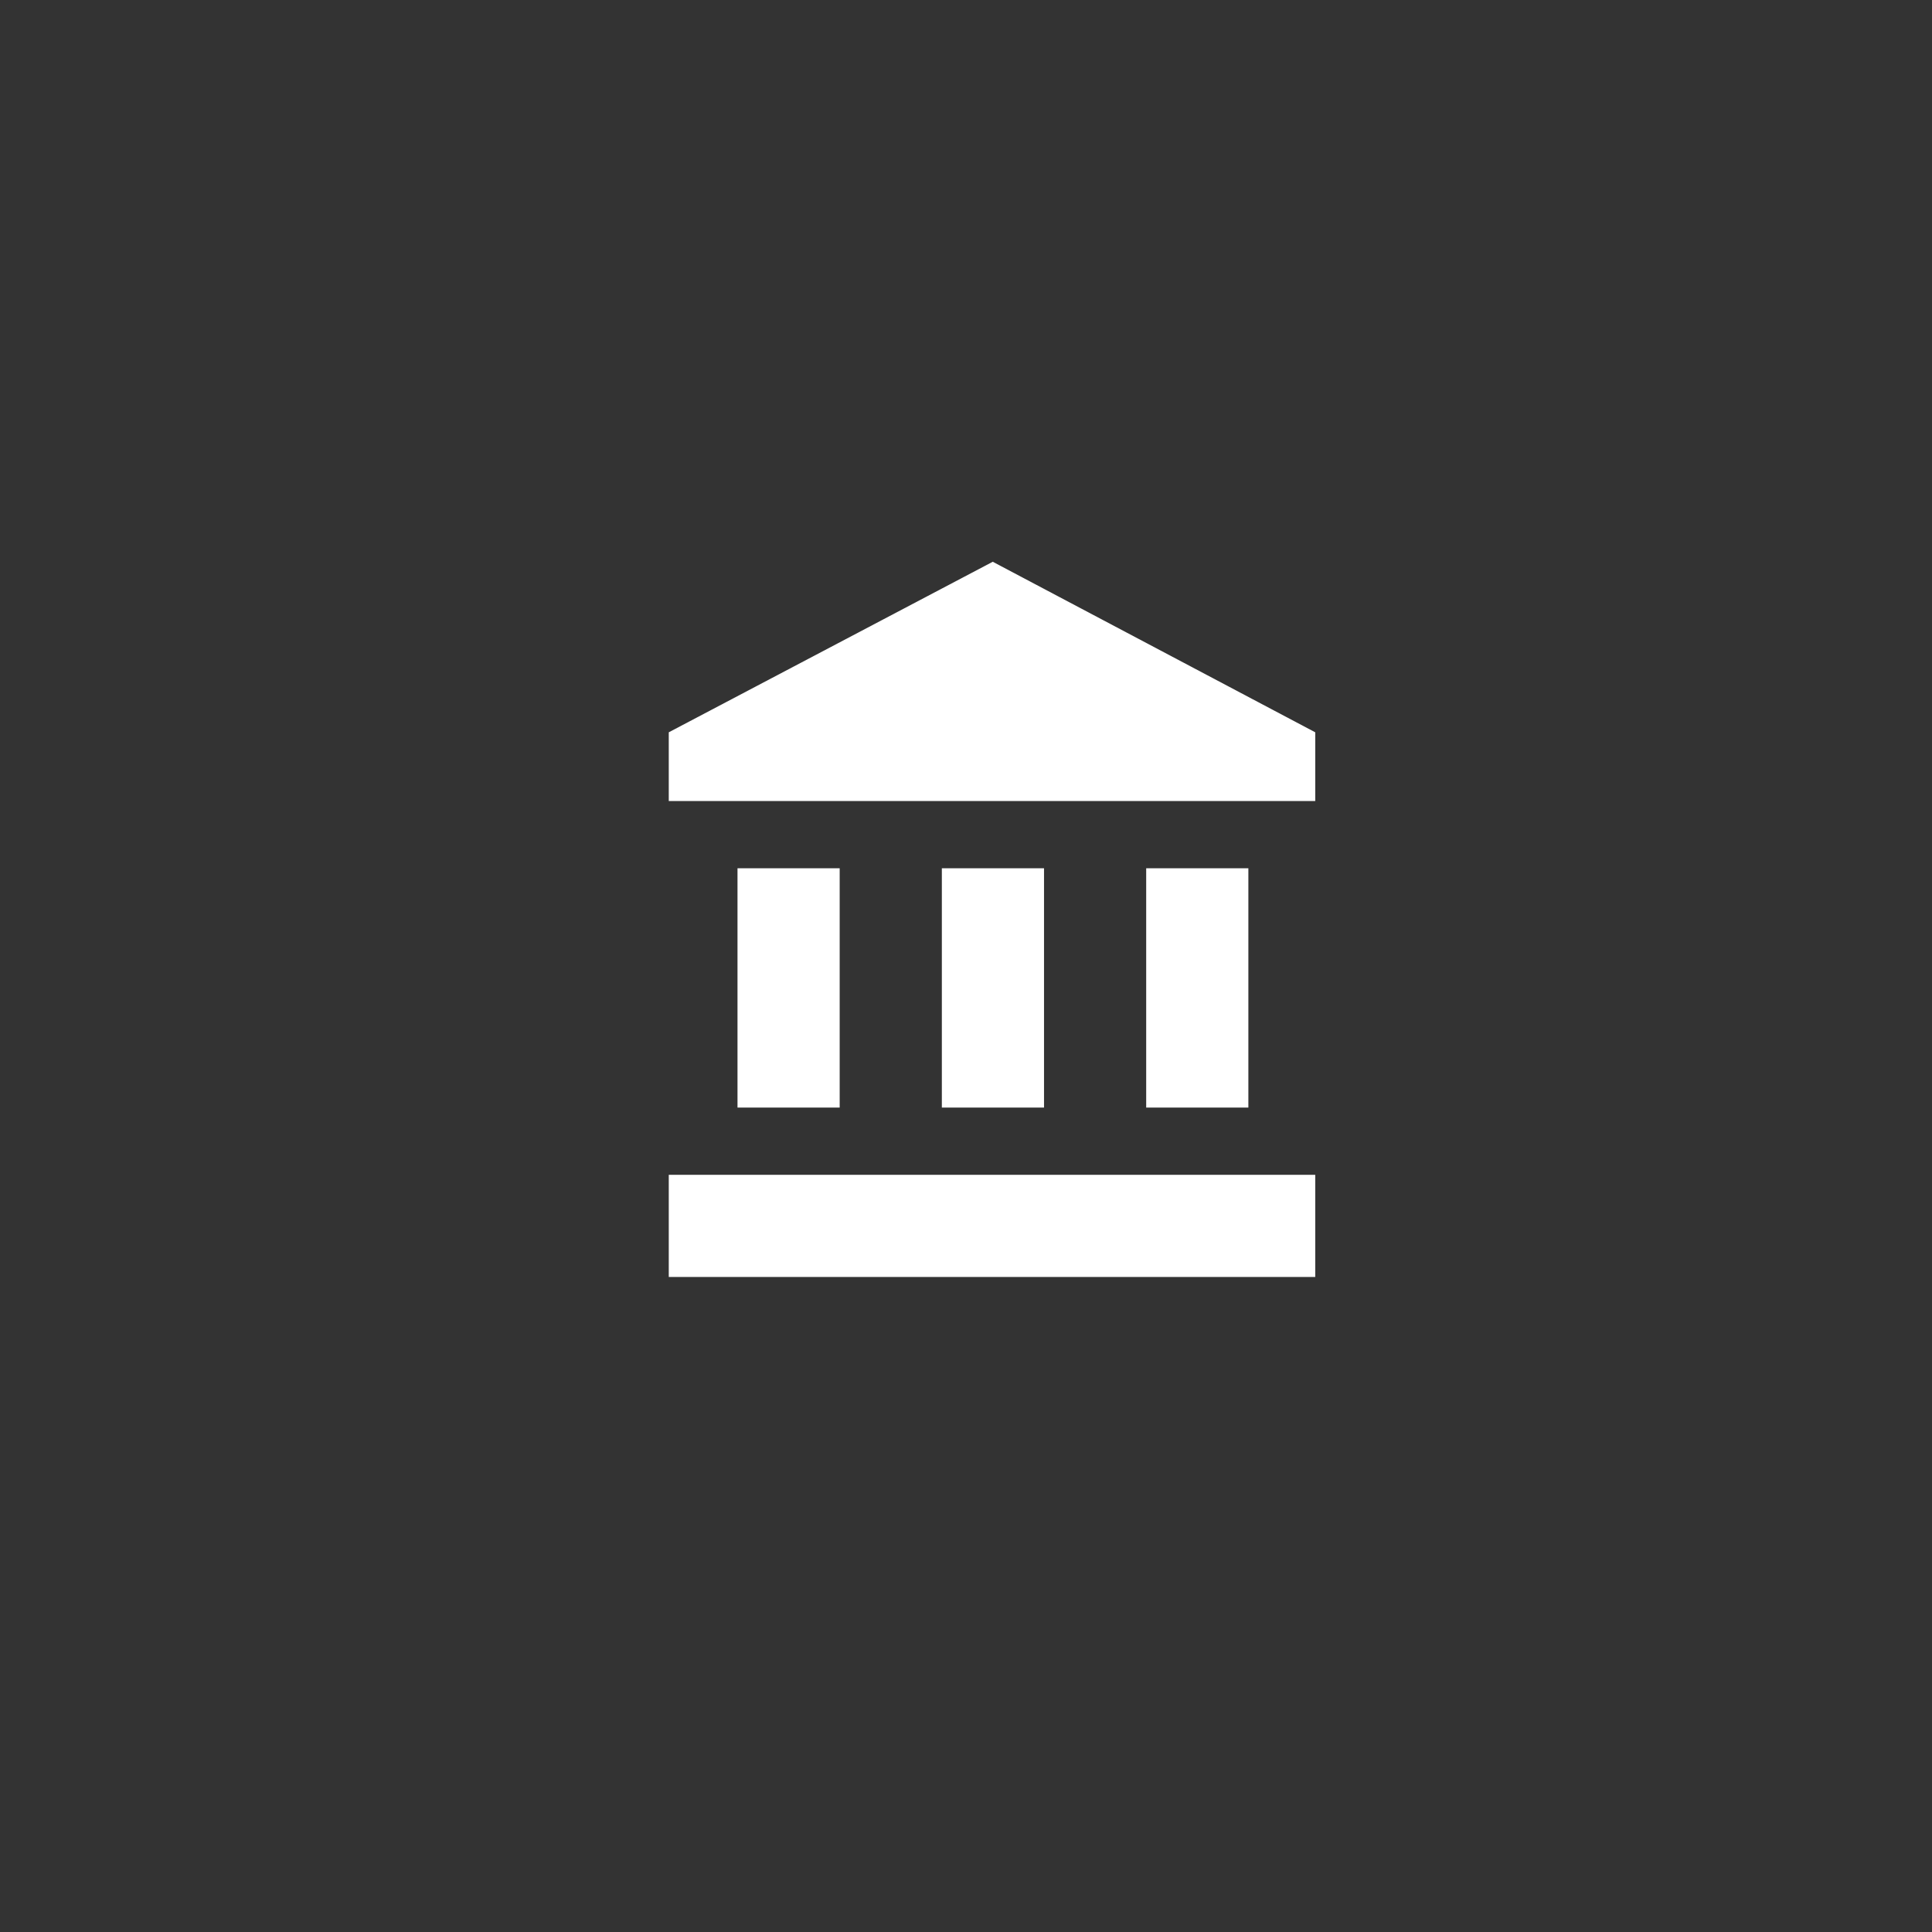 <svg id="Layer_1" data-name="Layer 1" xmlns="http://www.w3.org/2000/svg" viewBox="0 0 52 52"><rect x="0" y="0" width="52" height="52" fill="#333333" stroke="none"/><defs><style>.cls-1{fill:none;}.cls-2{isolation:isolate;}.cls-3{fill:#fff;}</style></defs><title>icon-aggregate-primary</title><rect class="cls-1" width="52" height="52"/><g class="cls-2"><path class="cls-3" d="M26.72,15.12l8.68,4.59v1.85H18V19.71ZM18,34.37V31.62H35.4v2.75Zm1.85-11H22.6v6.44H19.85Zm5.5,0H28.1v6.44H25.35Zm5.5,0H33.6v6.44H30.85Z"/></g></svg>
